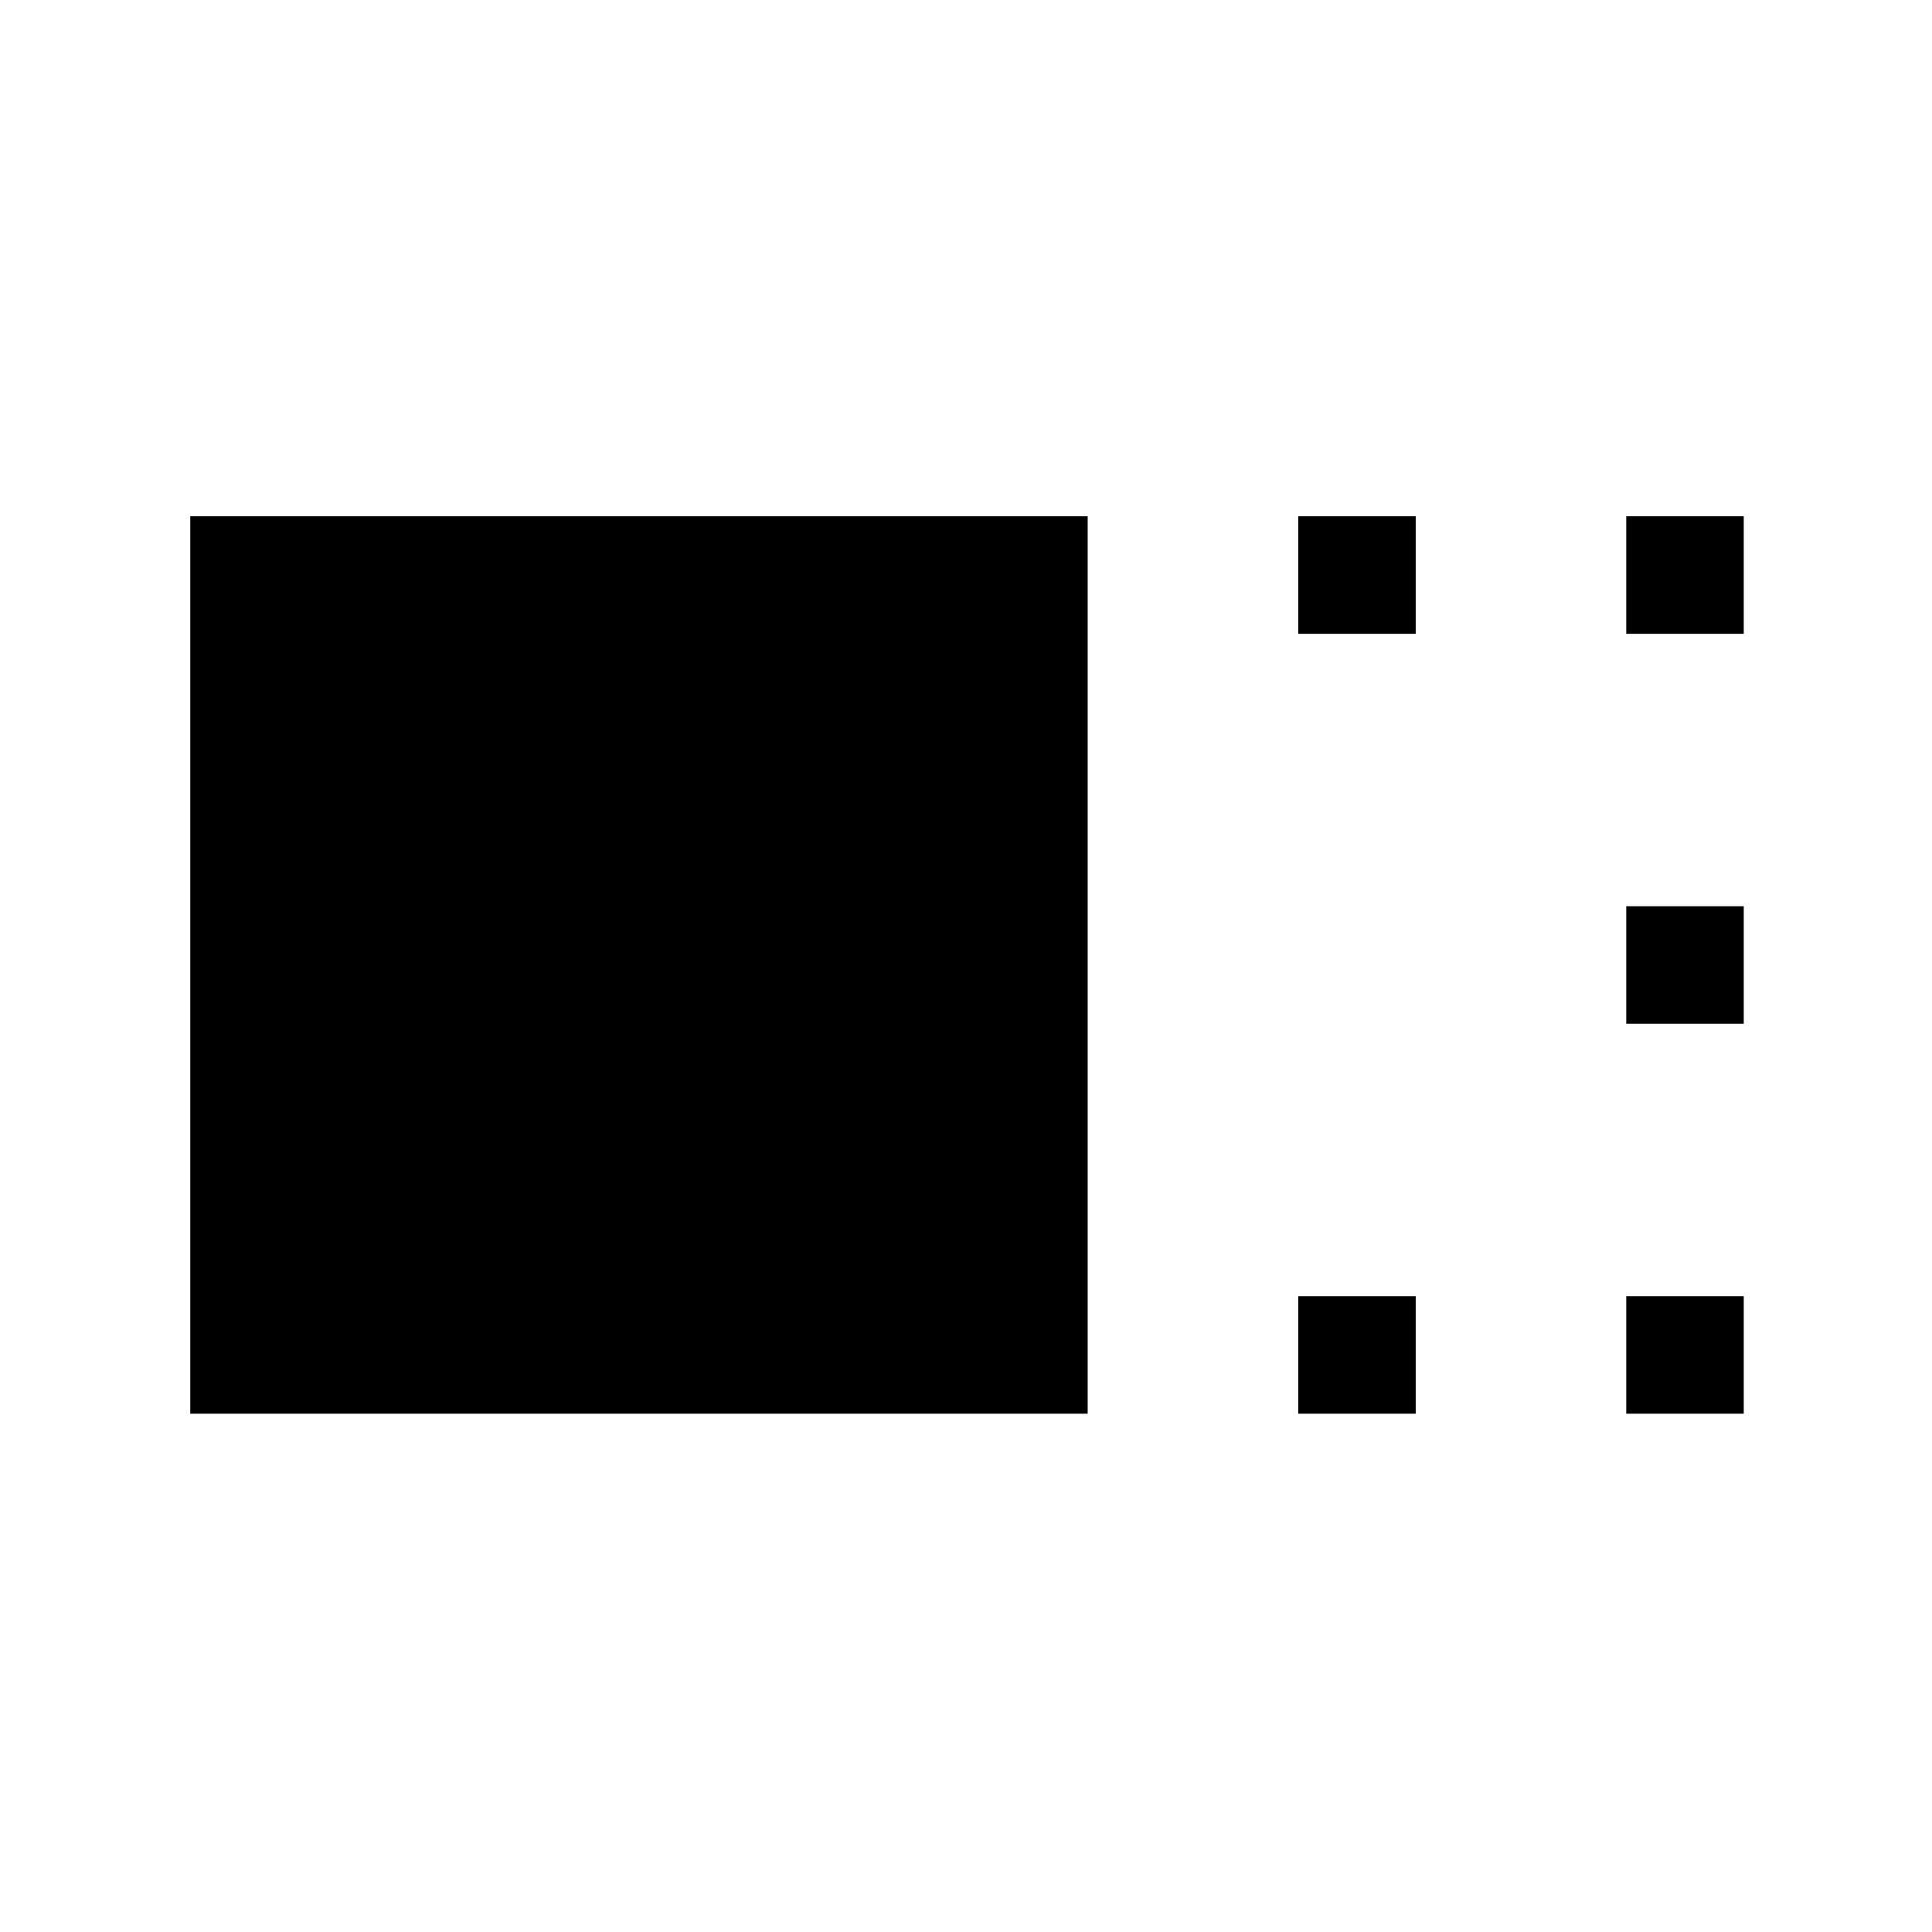 <svg xmlns="http://www.w3.org/2000/svg" height="48" viewBox="0 96 960 960" width="48"><path d="M94.54 798.46V352.54h445.92v445.92H94.54Zm550.536-387.536V352.54h58.384v58.384h-58.384Zm0 387.536v-58.384h58.384v58.384h-58.384Zm163-387.536V352.54h58.384v58.384h-58.384Zm0 193.768v-58.384h58.384v58.384h-58.384Zm0 193.768v-58.384h58.384v58.384h-58.384Z"/></svg>
